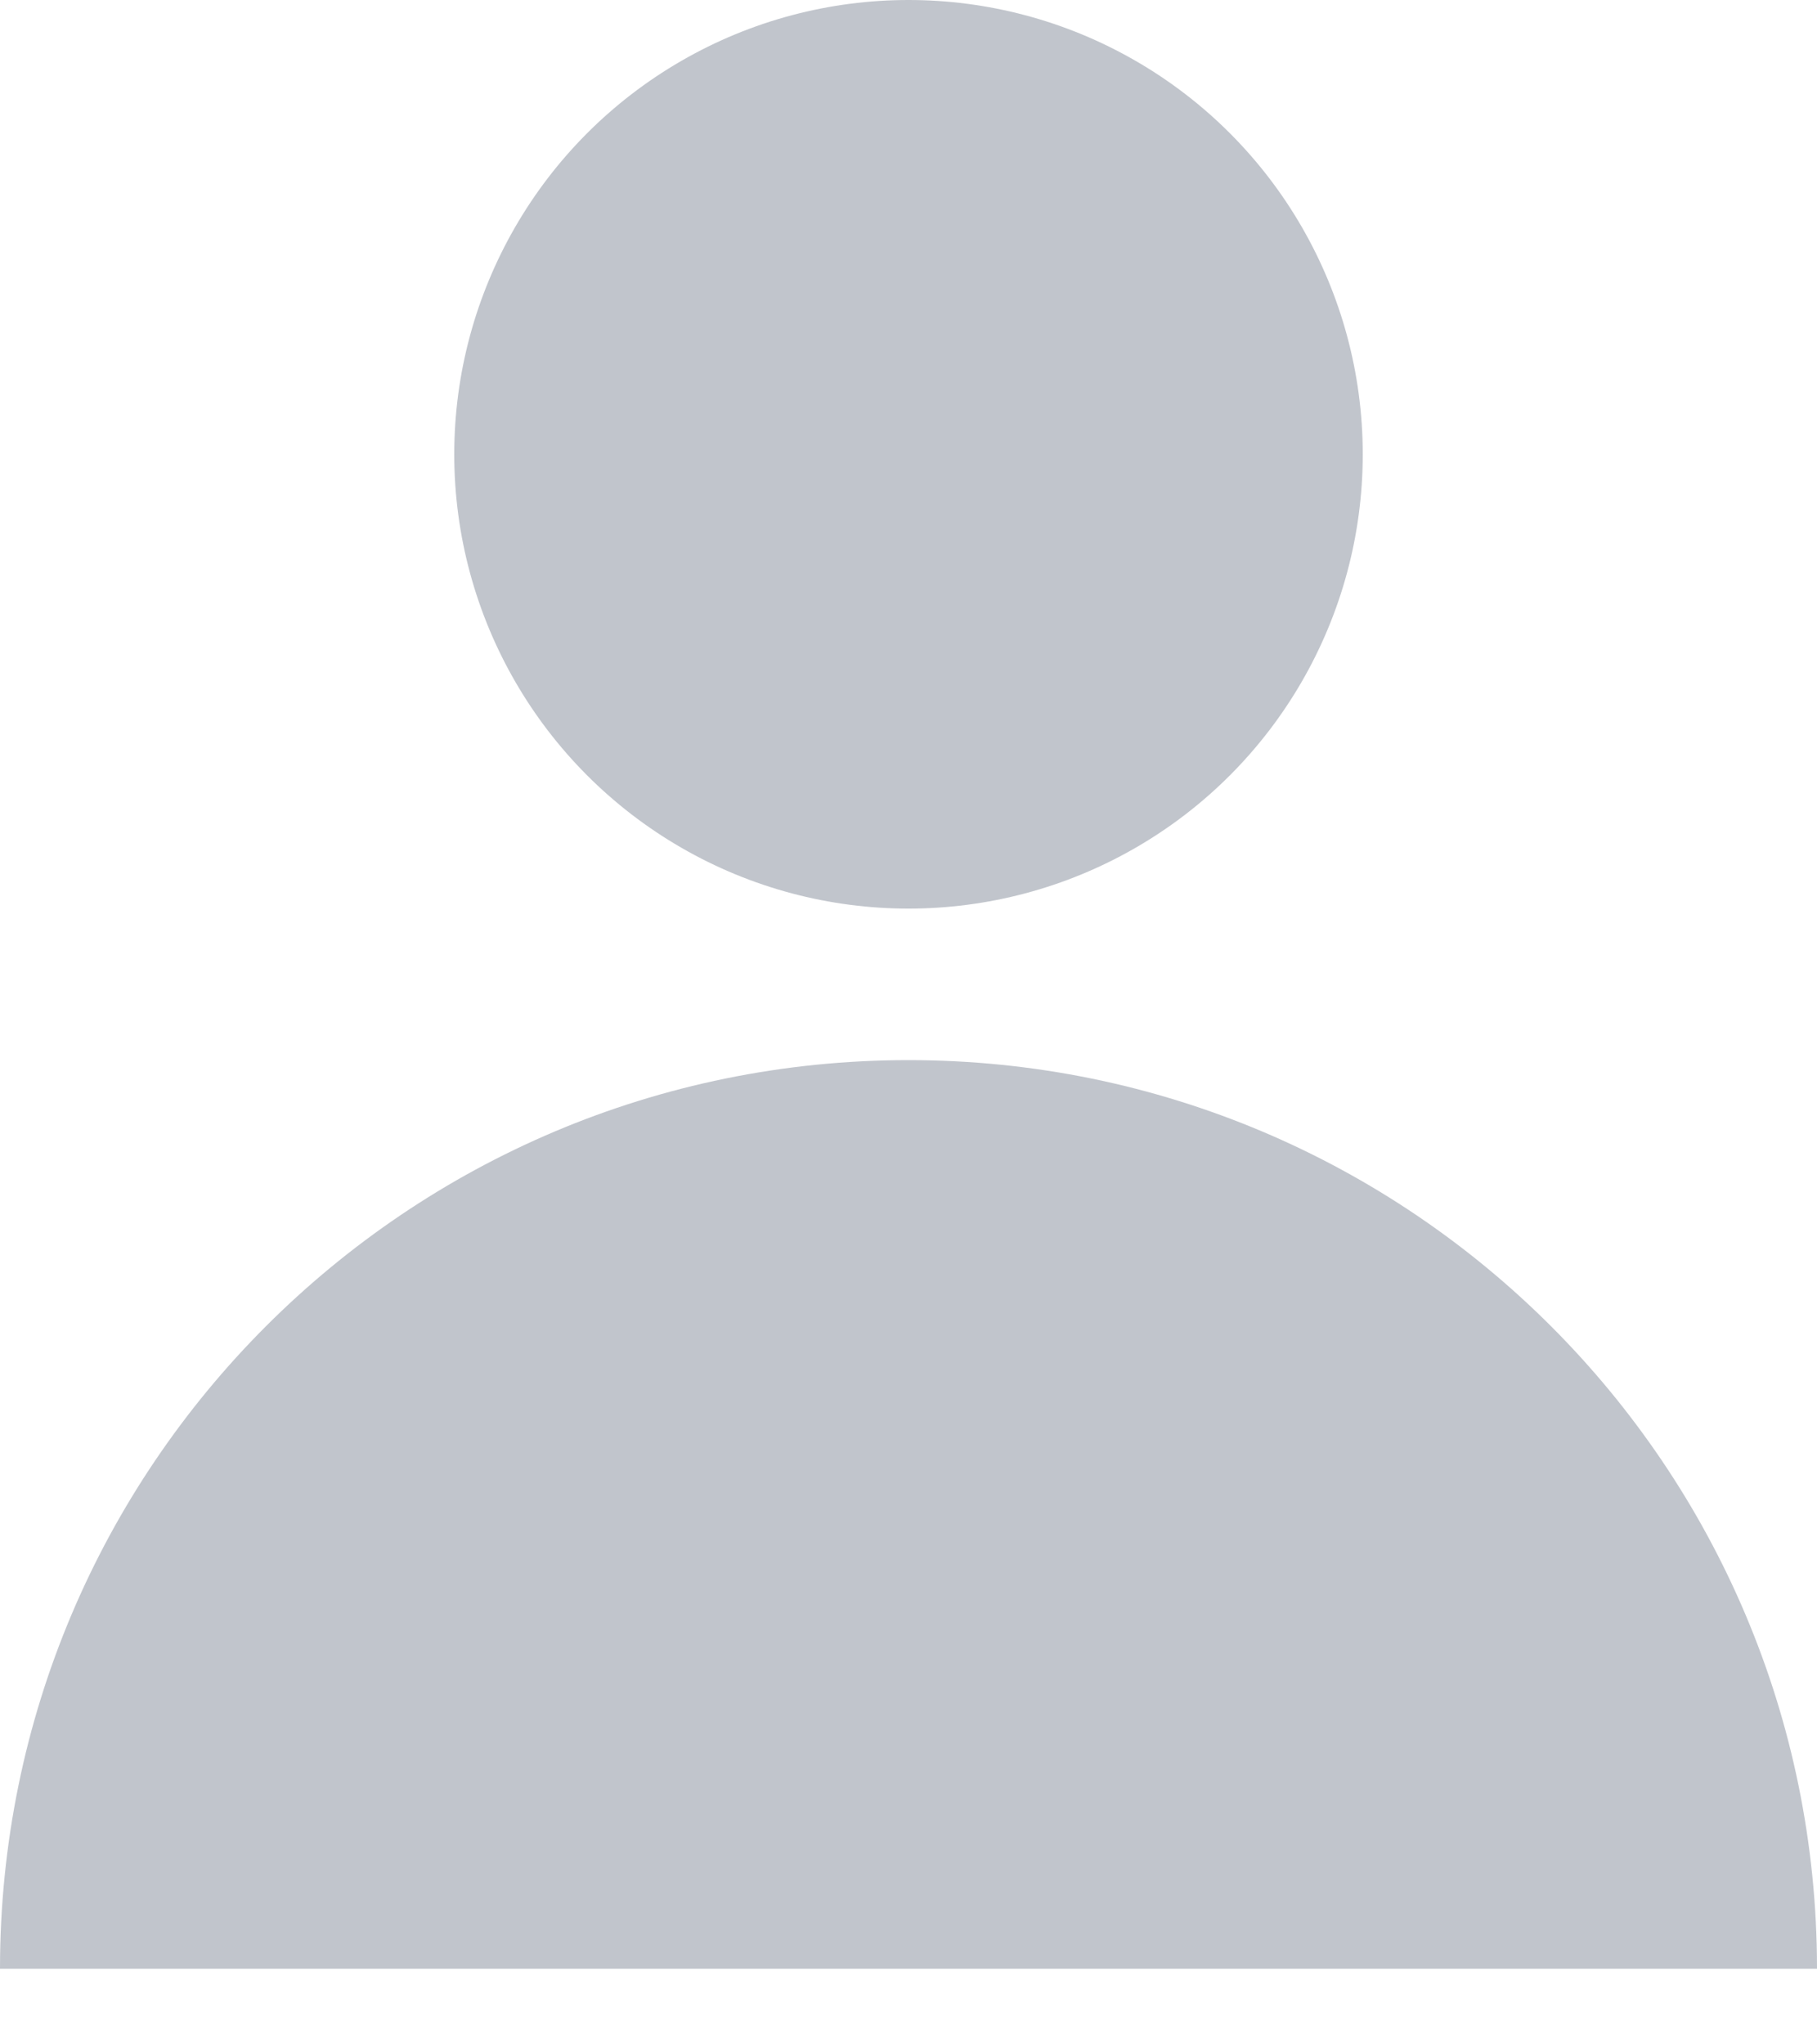 <svg xmlns="http://www.w3.org/2000/svg" width="8" height="9" viewBox="0 0 8 9">
    <g fill="none" fill-rule="evenodd">
        <g fill="#C1C5CC">
            <g>
                <g transform="translate(-843 -592) translate(765 590) translate(78 2)">
                    <path d="M8 8.667c0-2.21-1.79-4-4-4s-4 1.79-4 4"/>
                    <circle cx="4" cy="2" r="2"/>
                </g>
            </g>
        </g>
    </g>
</svg>
